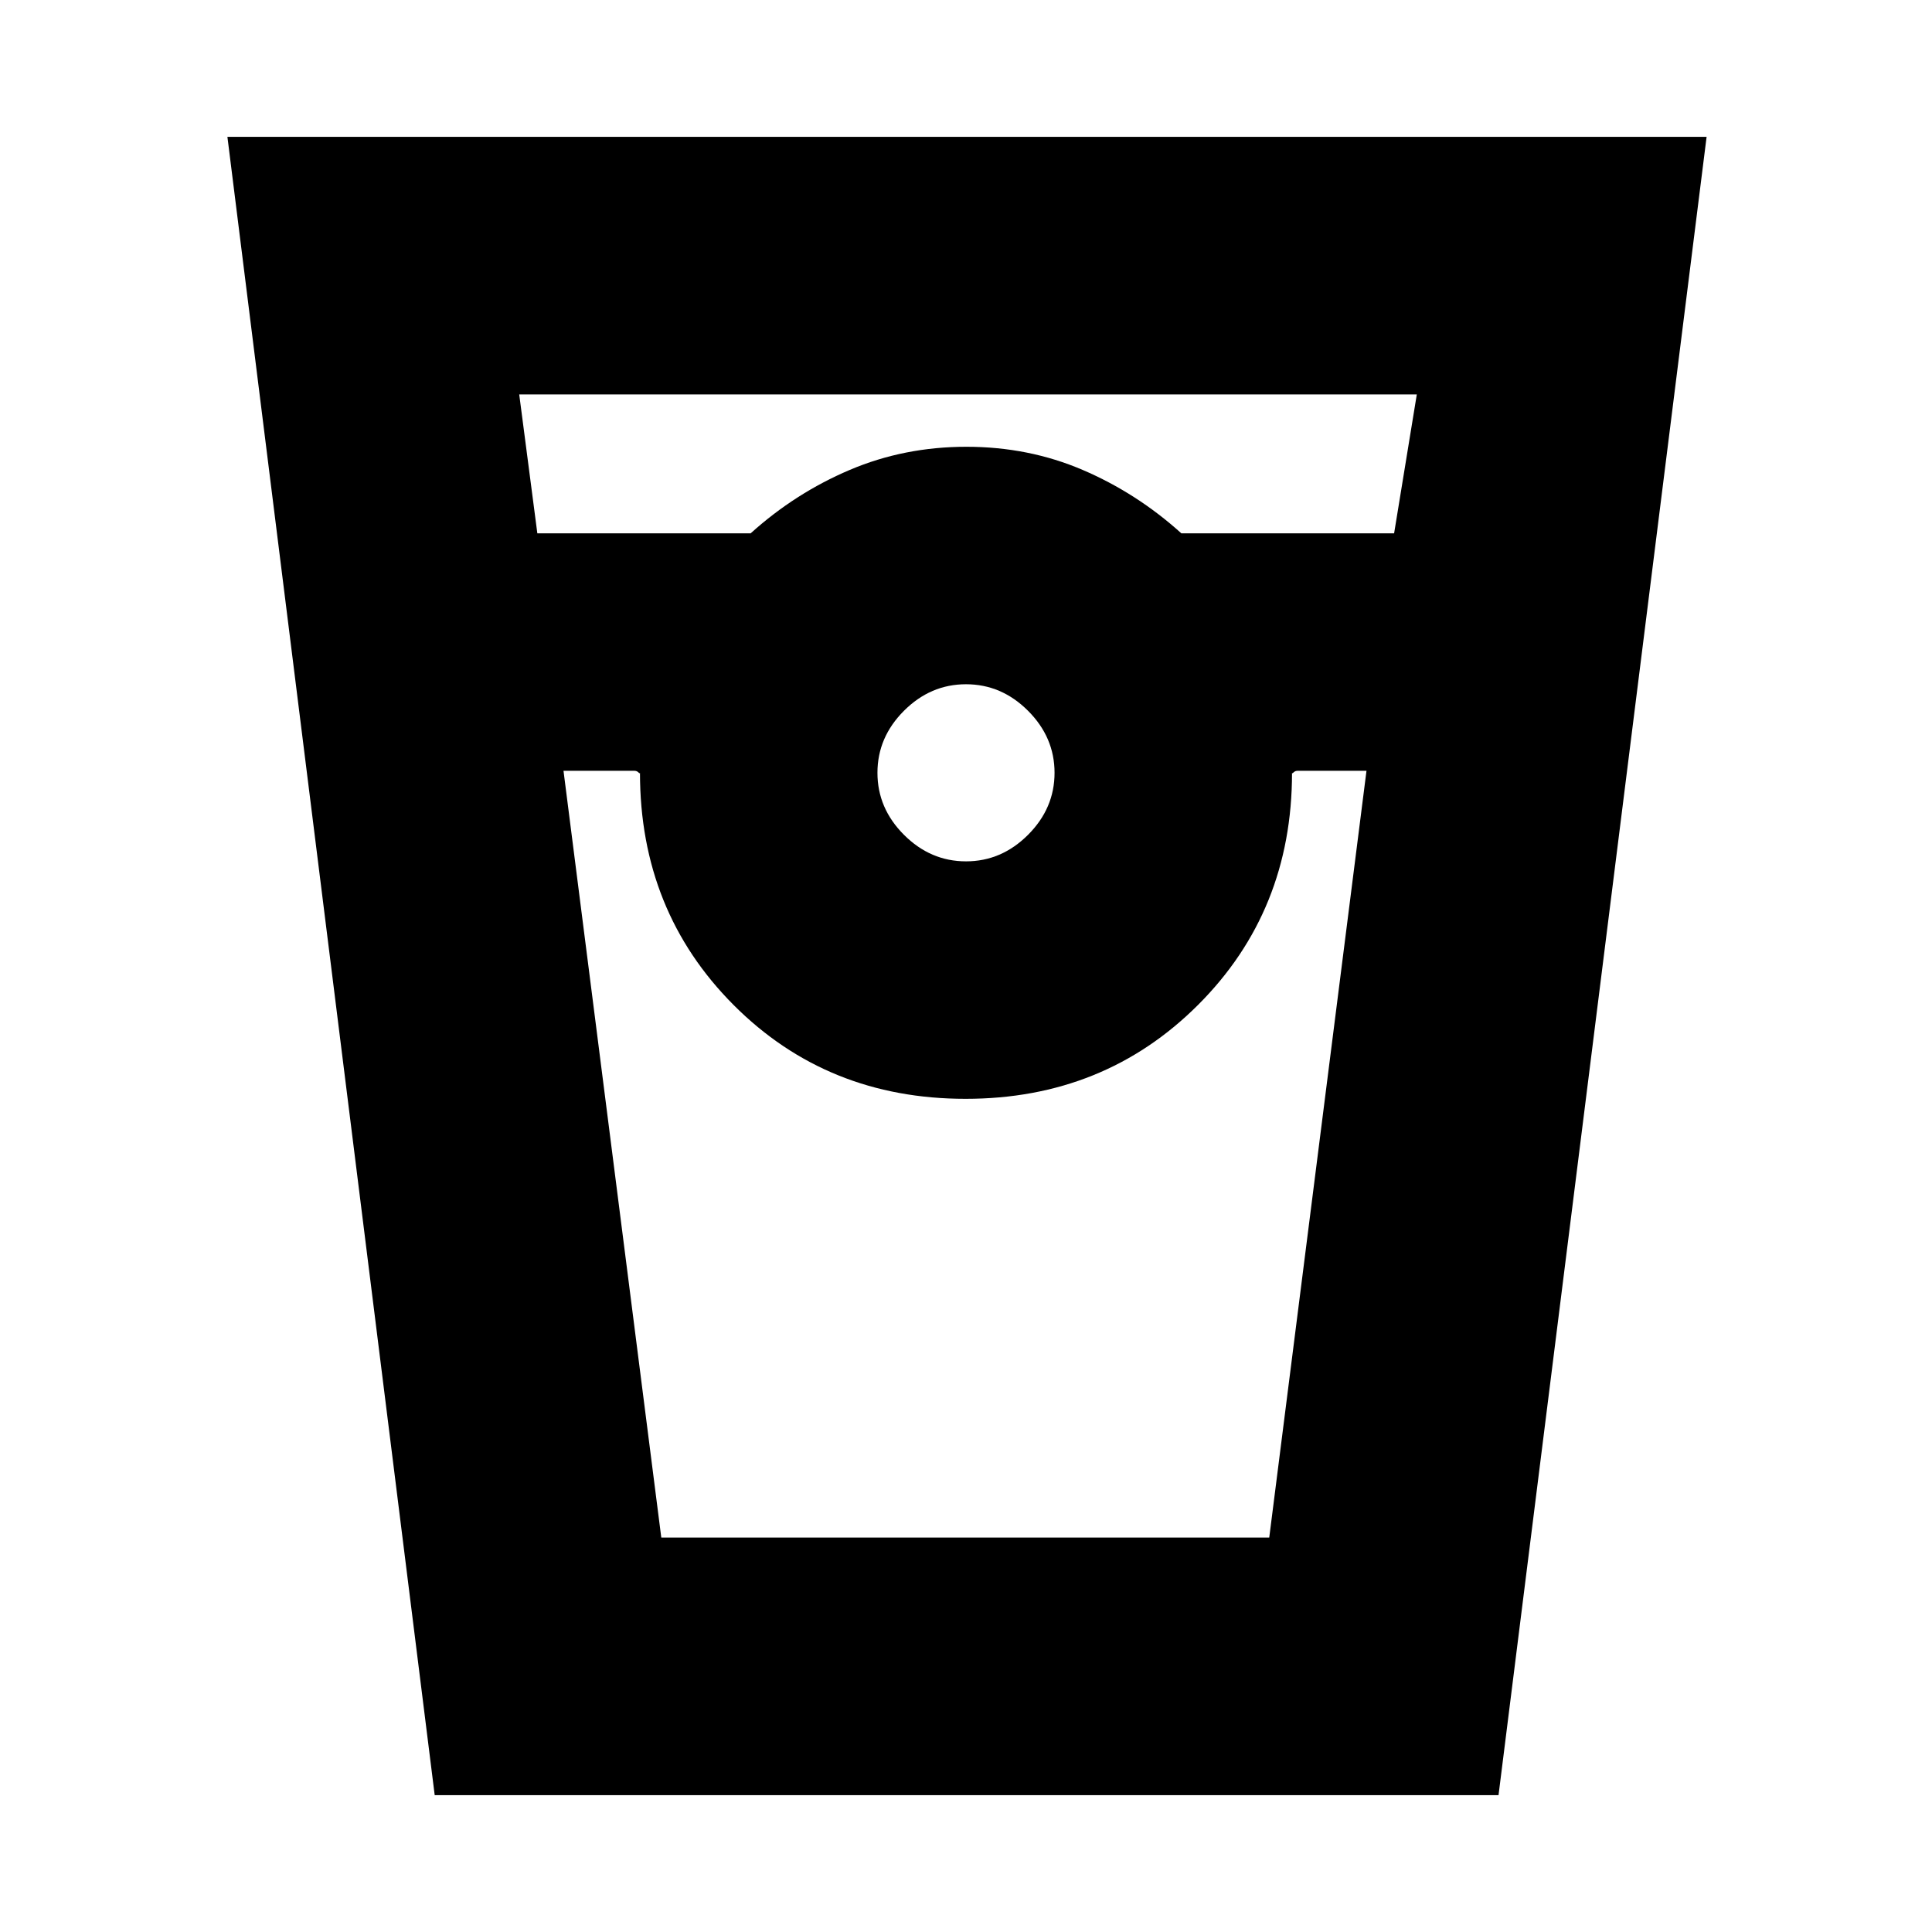 <svg xmlns="http://www.w3.org/2000/svg" height="20" viewBox="0 -960 960 960" width="20"><path d="M216-68 113-892h735L744.61-68H216Zm51-627h106q22.16-20 49.23-31.5Q449.3-738 480.2-738q30.89 0 57.77 11.5Q564.84-715 587-695h105.73L704-764H258l9 69Zm213 163q17.64 0 30.82-13.18T524-576q0-17.64-13.18-30.82T480-620q-17.64 0-30.82 13.18T436-576q0 17.64 13.18 30.82T480-532Zm-200-45 48.59 381h302.09L679-577h-34q-1.4-.04-2.2.77-.8.81-.8.23 0 68.7-46.71 115.35Q548.58-414 479.79-414 411-414 364.5-460.65T318-576q0 .58-.8-.23-.8-.81-2.2-.77h-35Zm49 381h-14 330-316Z"/></svg>